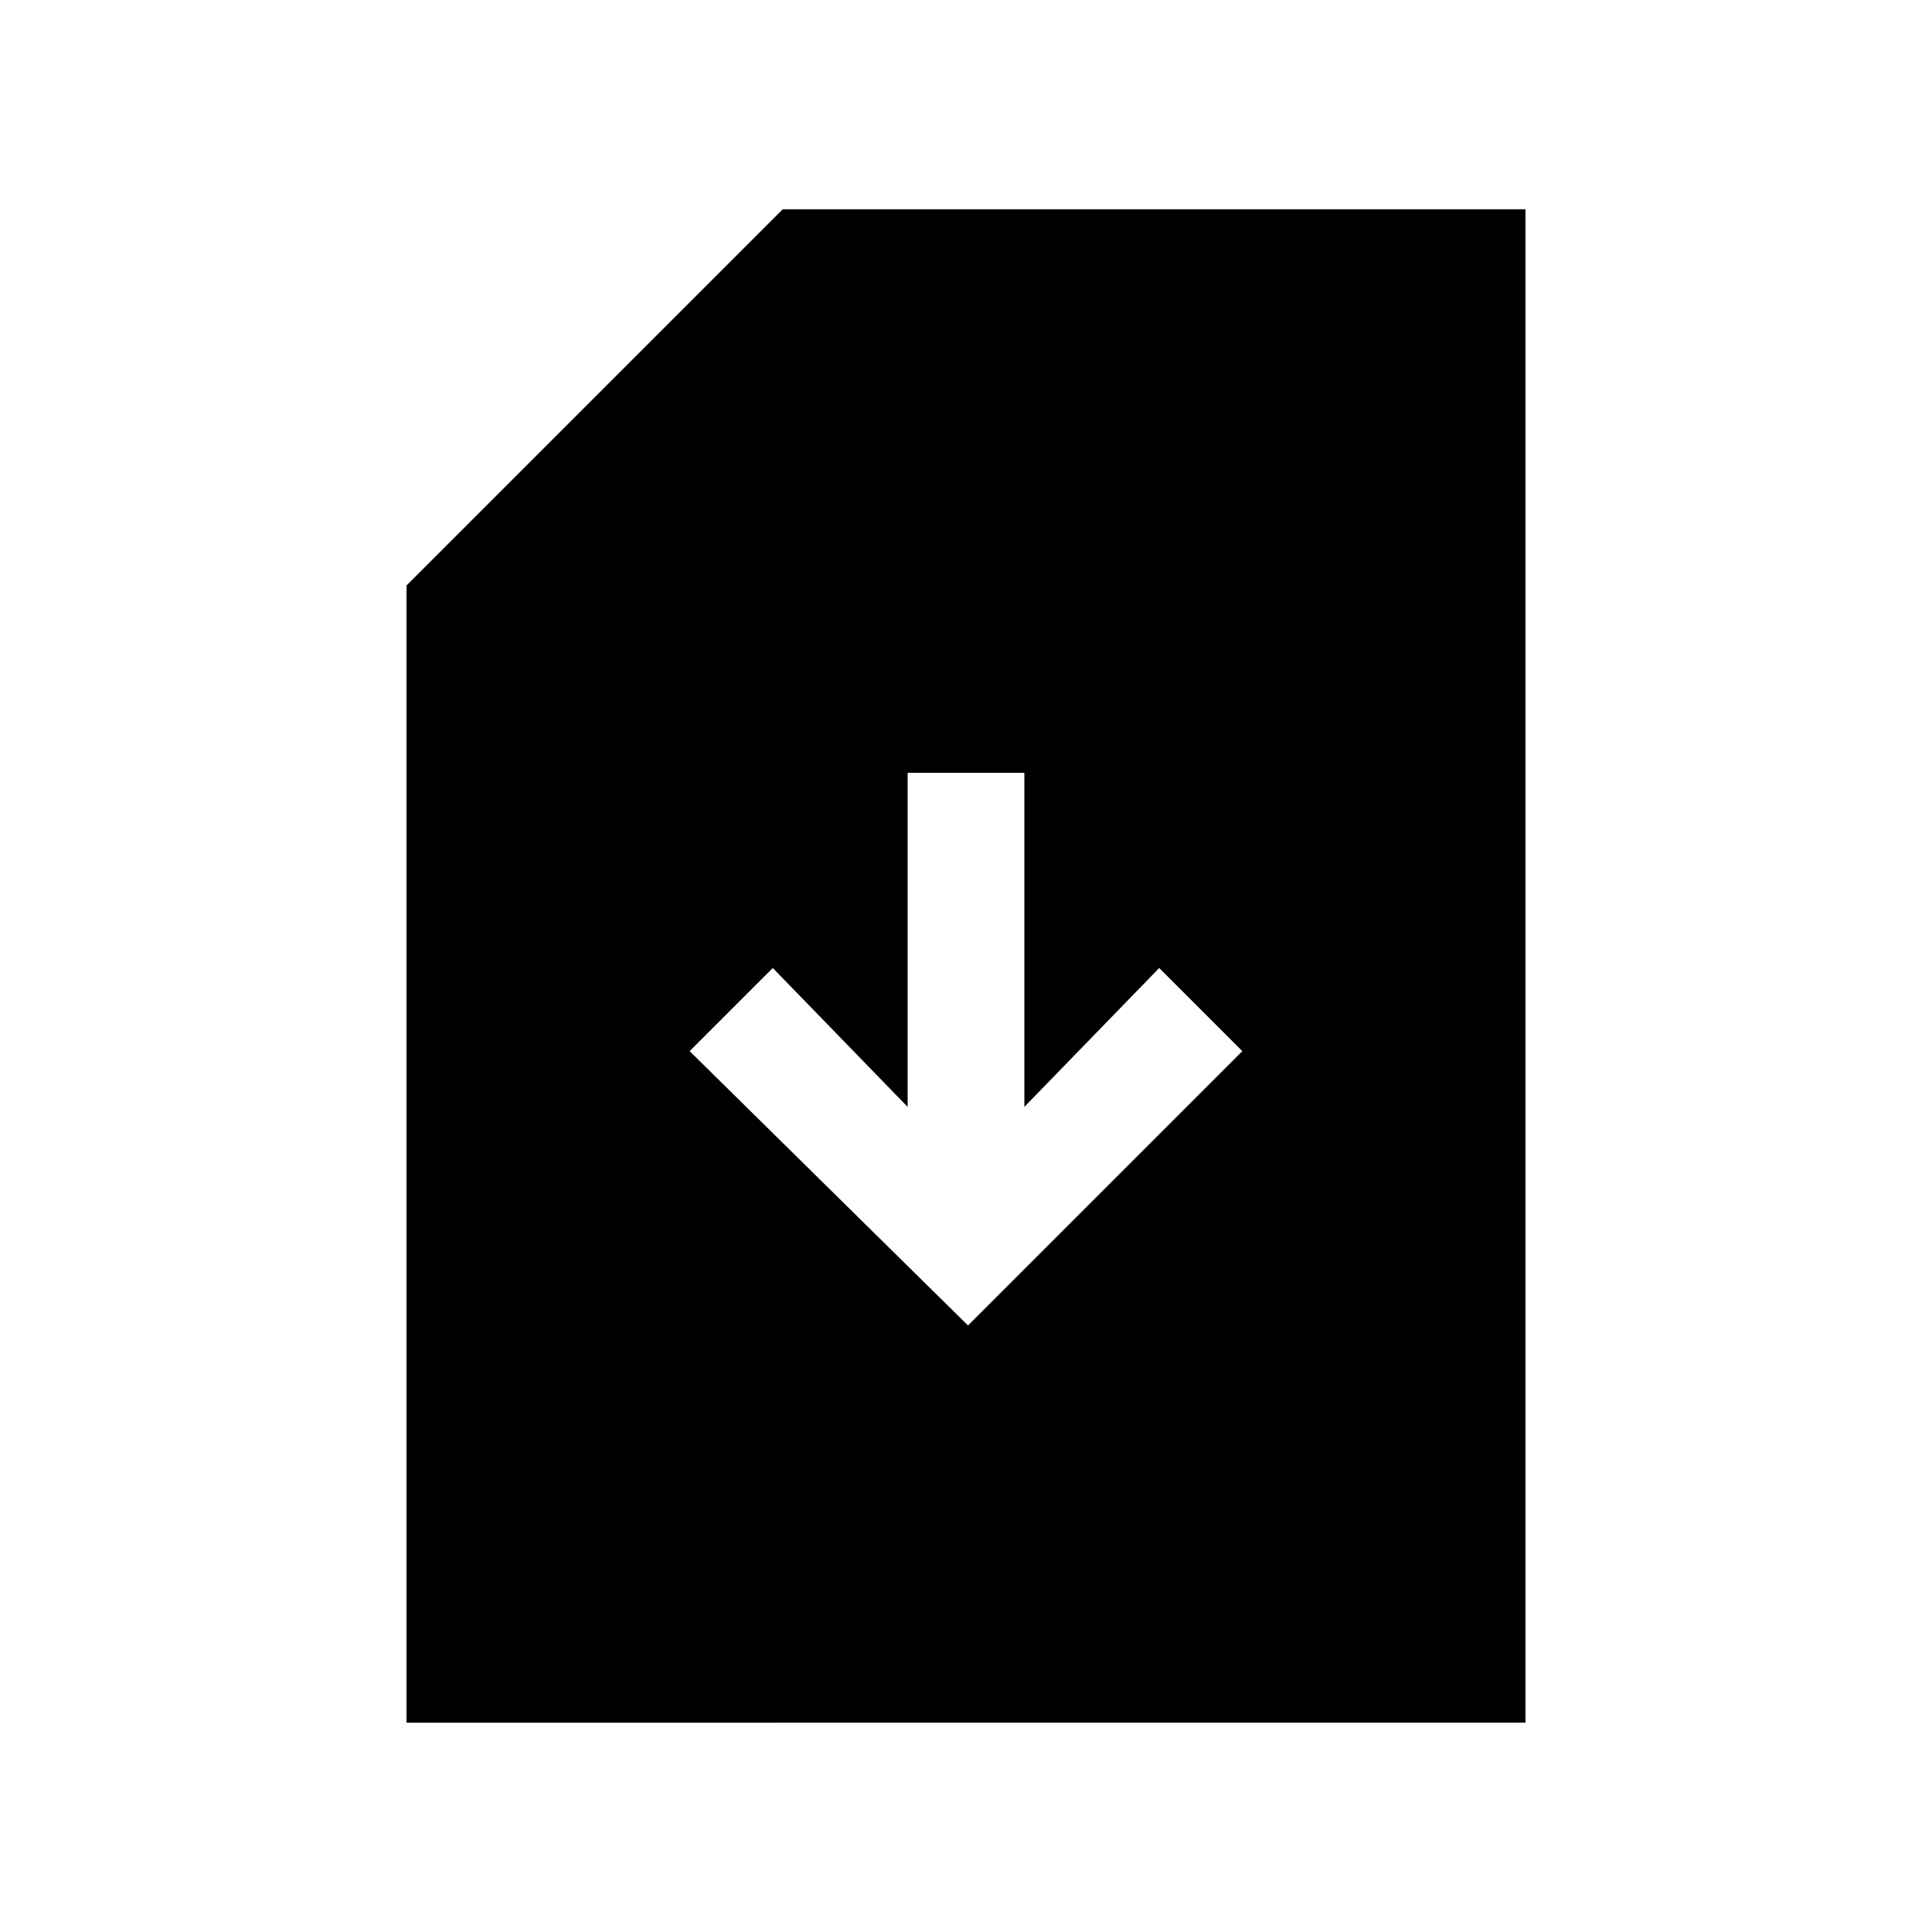 <svg xmlns="http://www.w3.org/2000/svg" height="20" viewBox="0 -960 960 960" width="20"><path d="m481-301.38 136.31-136.31L576-479l-67 69v-166h-58v166l-67-69-41.31 41.31L481-301.38ZM202-104v-565.08L388.92-856H758v752H202Z"/></svg>
